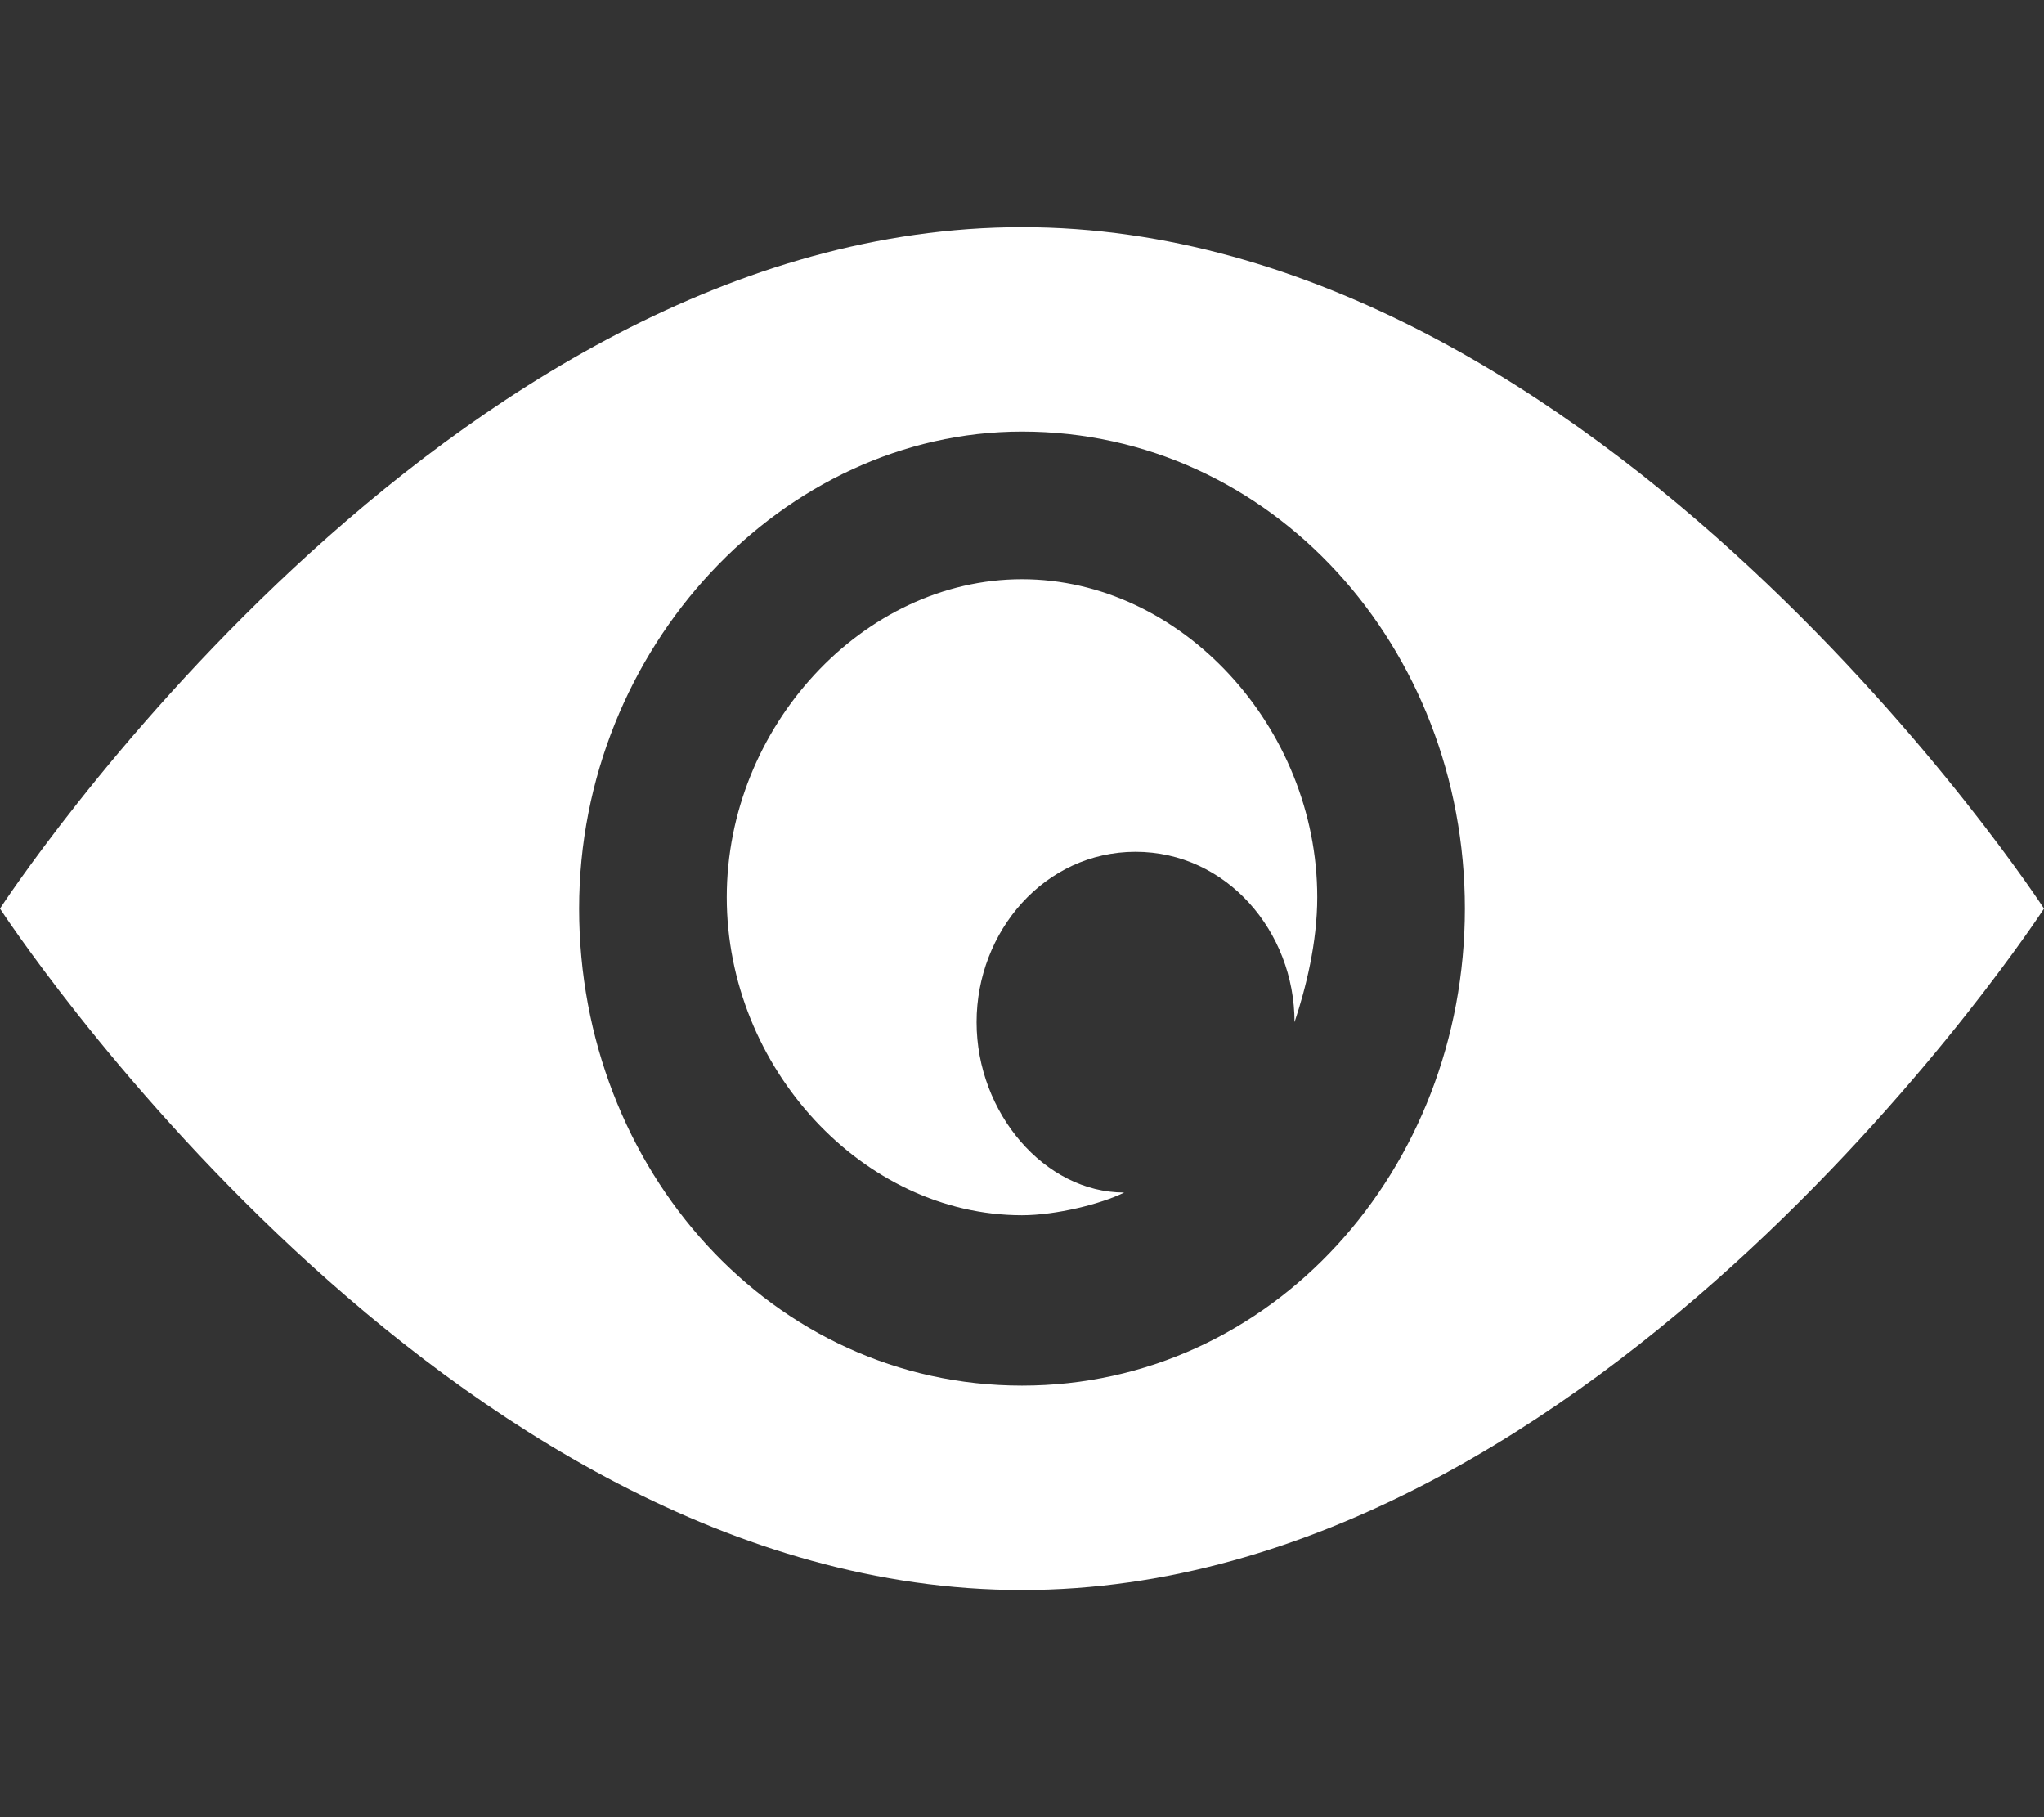 <?xml version="1.0" encoding="utf-8"?>
<svg version="1.1" xmlns="http://www.w3.org/2000/svg" xmlns:xlink="http://www.w3.org/1999/xlink" x="0px" y="0px"
	 viewBox="0 0 18 16" style="enable-background:new 0 0 18 16;" xml:space="preserve">
<rect x="0" y="0" width="18" height="16" fill="#333333" stroke="none"/>
<style type="text/css">
	.st0{fill:#FFFFFF;}
</style>
<g>
	<g>
		<path class="st0" d="M9,5.1c-1.4,0-2.6,1.3-2.6,2.8c0,1.5,1.2,2.8,2.6,2.8c0.3,0,0.7-0.1,0.9-0.2c-0.7,0-1.3-0.7-1.3-1.5
			c0-0.8,0.6-1.5,1.4-1.5c0.8,0,1.4,0.7,1.4,1.5c0.1-0.3,0.2-0.7,0.2-1.1C11.6,6.4,10.4,5.1,9,5.1z M9,2C3.9,2,0,8,0,8s3.9,6,9,6
			c5.1,0,9-6,9-6S14.1,2,9,2z M9,12.2c-2.2,0-3.9-1.9-3.9-4.2c0-2.3,1.8-4.2,3.9-4.2c2.2,0,3.9,1.9,3.9,4.2
			C12.9,10.3,11.2,12.2,9,12.2z"/>
	</g>
</g>
</svg>
